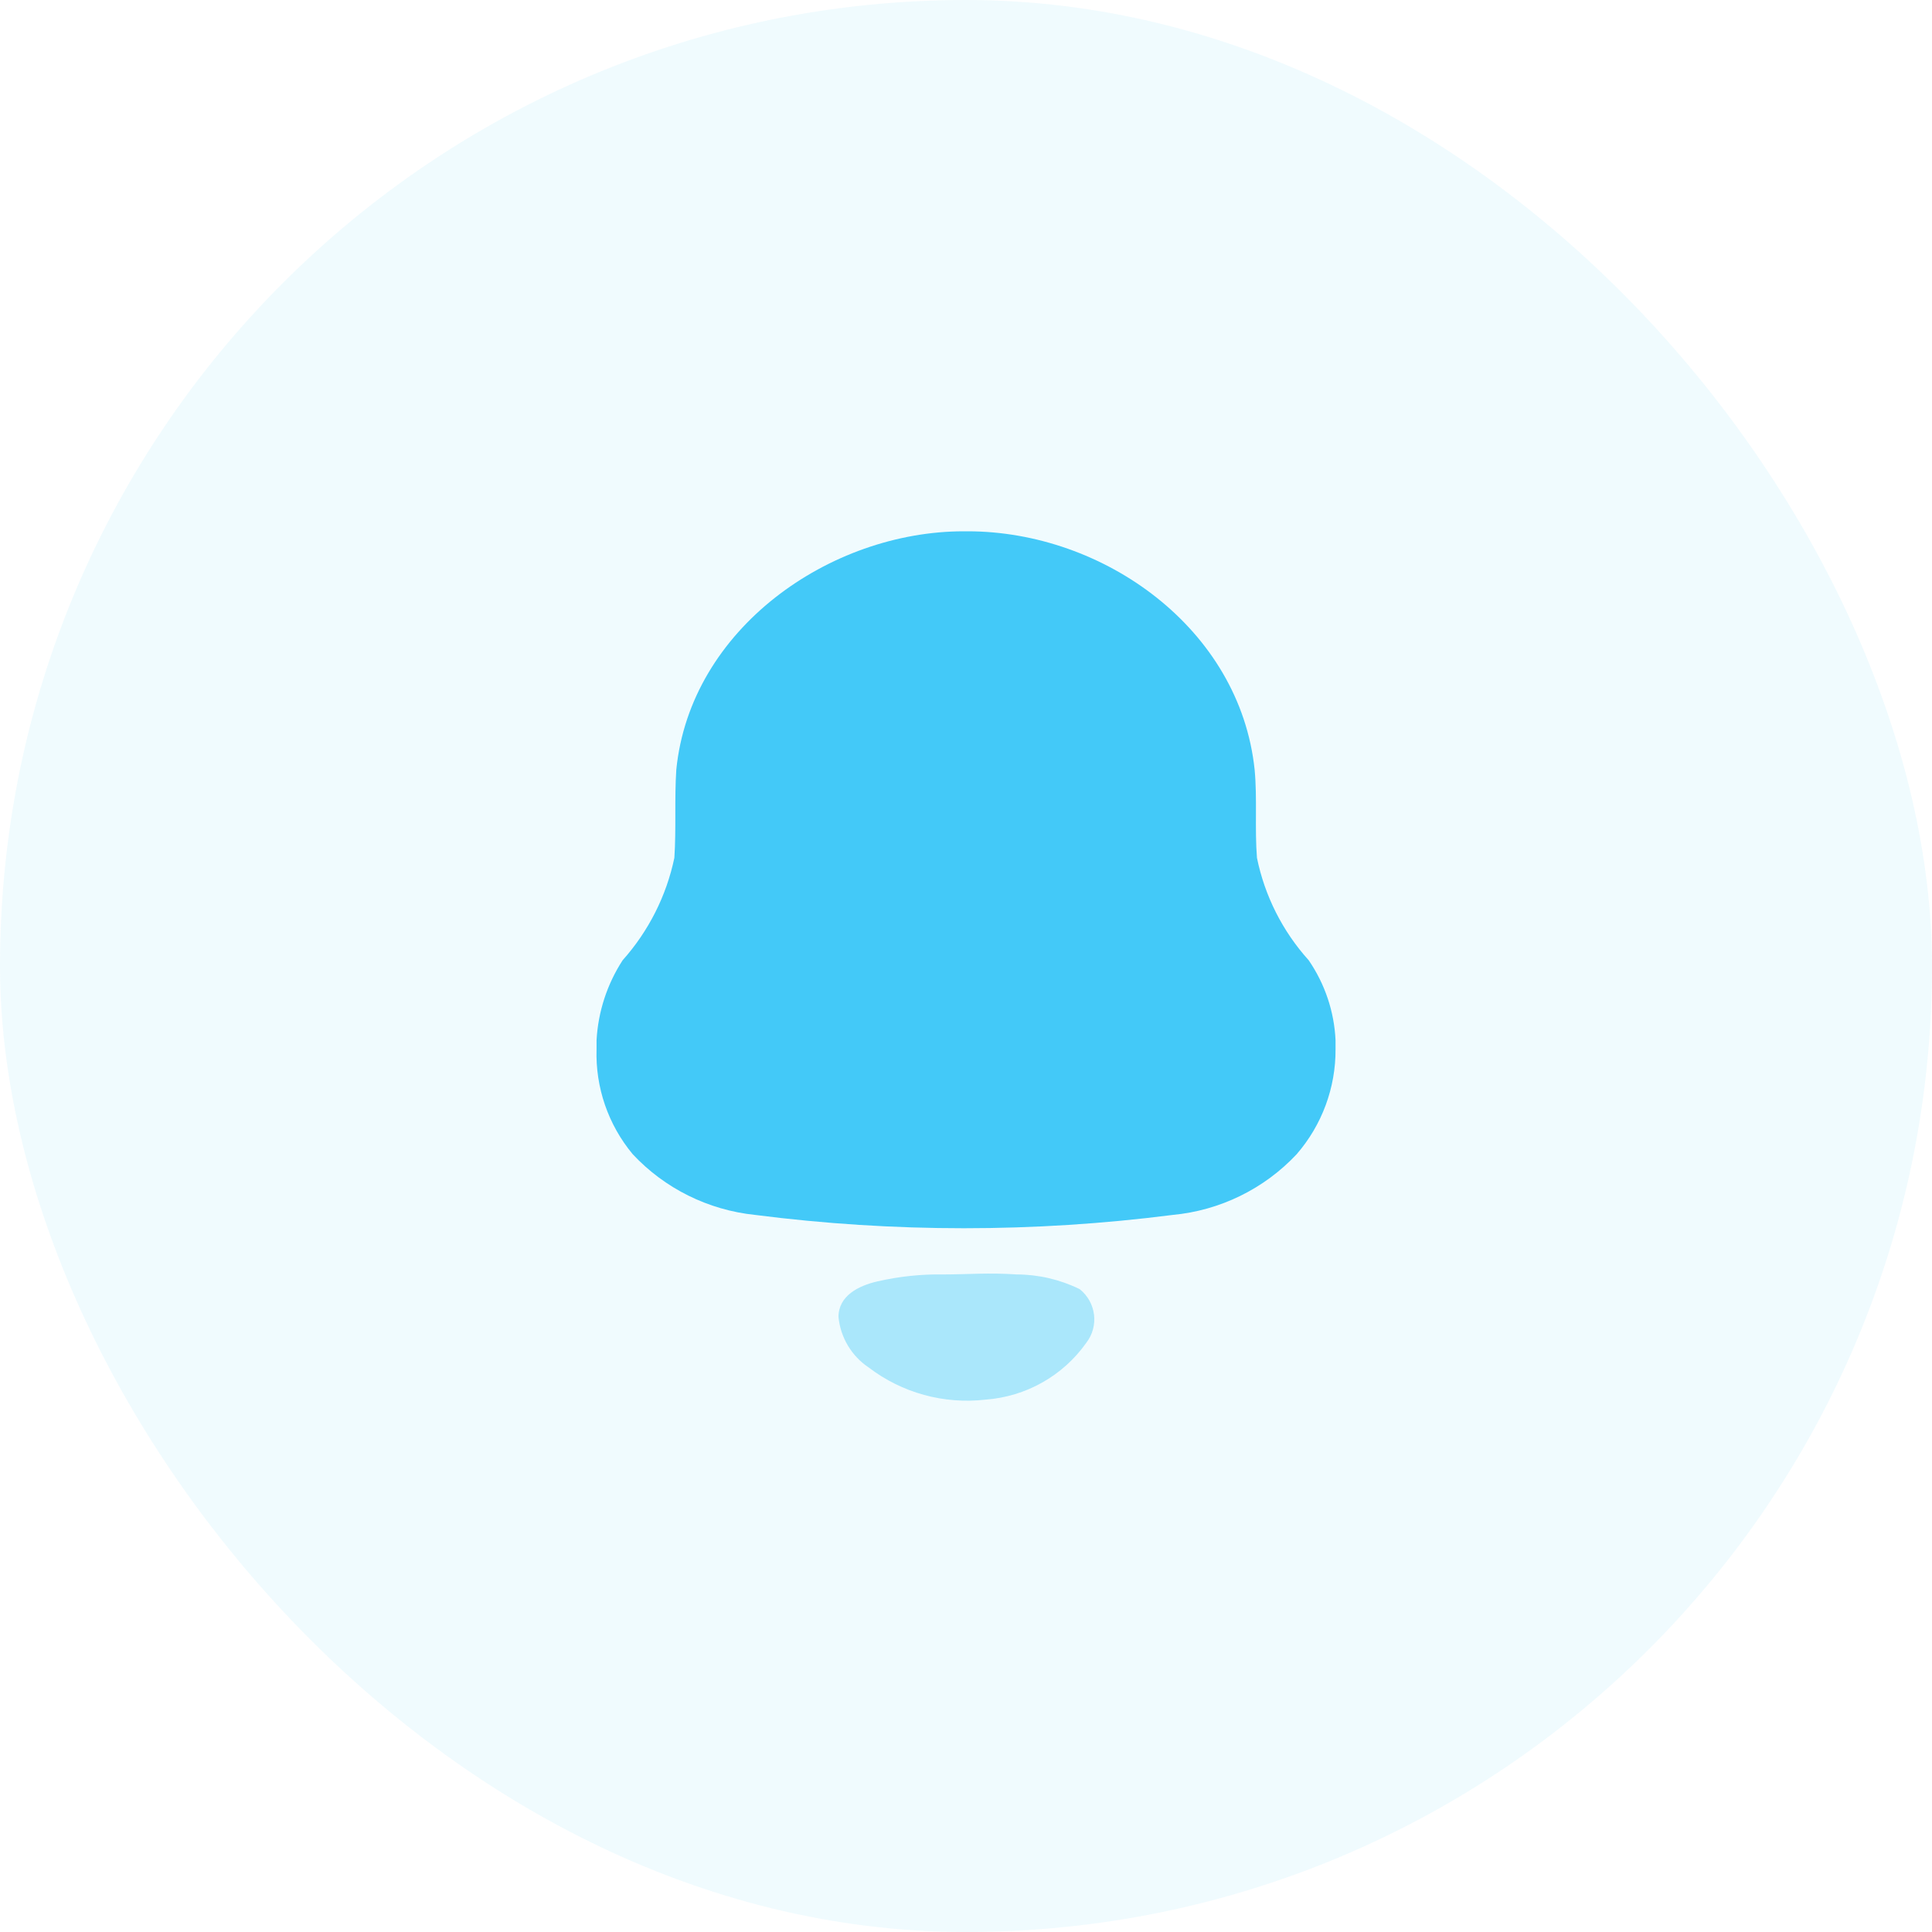 <svg width="40" height="40" viewBox="0 0 40 40" fill="none" xmlns="http://www.w3.org/2000/svg">
<rect width="40" height="40" rx="20" fill="#43C9F8" fill-opacity="0.08"/>
<path d="M12.351 21.721V21.537C12.383 20.948 12.569 20.377 12.891 19.881C13.428 19.279 13.797 18.548 13.962 17.761C14.002 17.161 13.962 16.545 14.002 15.937C14.292 13.016 17.183 11 19.953 11H20.033C22.852 11 25.67 13.016 25.976 15.937C26.032 16.537 25.976 17.161 26.024 17.761C26.185 18.55 26.555 19.282 27.095 19.881C27.431 20.371 27.624 20.945 27.651 21.537V21.721C27.656 22.519 27.37 23.292 26.846 23.897C26.173 24.615 25.259 25.062 24.277 25.154C21.409 25.521 18.505 25.521 15.637 25.154C14.666 25.054 13.764 24.608 13.1 23.897C12.592 23.287 12.326 22.513 12.351 21.721Z" fill="#43C9F8"/>
<path opacity="0.4" d="M21.048 26.386C20.477 26.346 20.01 26.386 19.543 26.386C19.079 26.378 18.617 26.426 18.166 26.53C17.779 26.618 17.36 26.826 17.36 27.266C17.401 27.691 17.631 28.076 17.988 28.314C18.676 28.839 19.543 29.077 20.404 28.978C21.242 28.916 22.007 28.485 22.49 27.802C22.757 27.456 22.696 26.962 22.353 26.69C21.947 26.491 21.501 26.387 21.048 26.386Z" fill="#43C9F8"/>
</svg>
